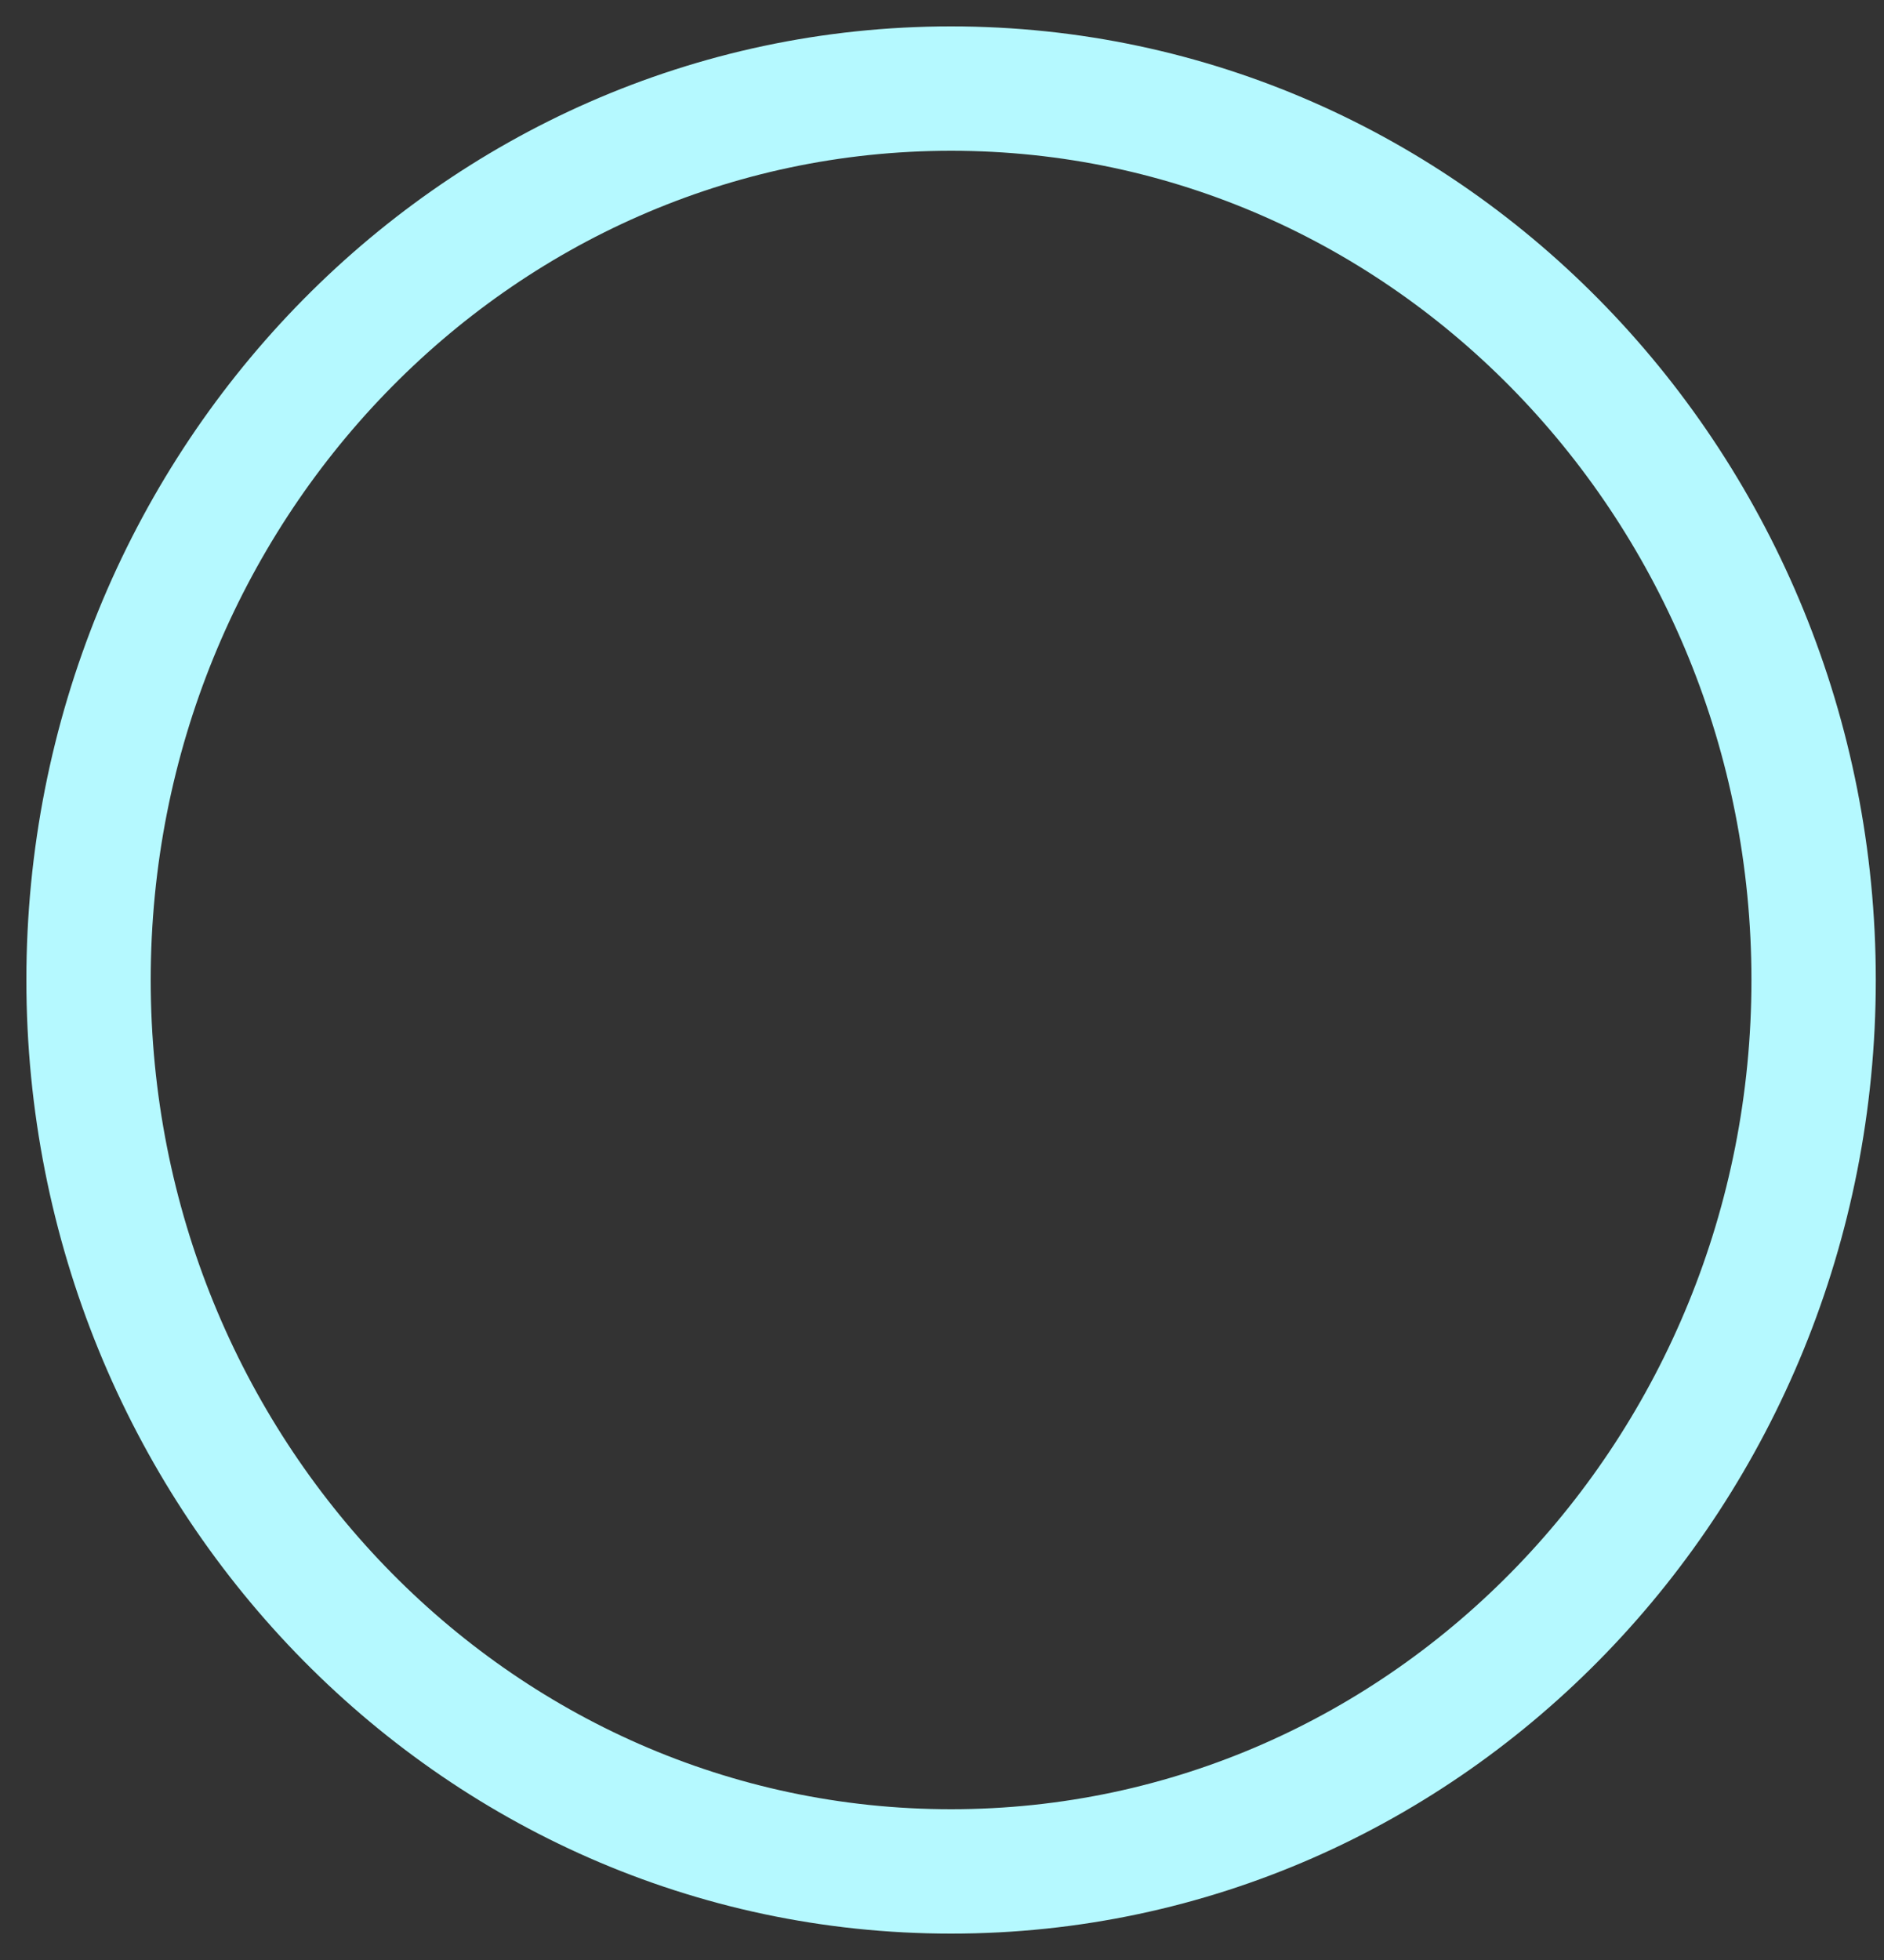 <svg width="25" height="26" viewBox="0 0 25 26" fill="none" xmlns="http://www.w3.org/2000/svg">
<rect x="0" y="0" width="25" height="26" fill="#333333" stroke="none"/>
<path d="M12.621 24.825C18.969 24.825 24.066 19.503 24.066 13C24.066 6.497 18.969 1.175 12.621 1.175C6.272 1.175 1.175 6.497 1.175 13C1.175 19.503 6.272 24.825 12.621 24.825Z" stroke="#B5F9FF" stroke-width="1.65"/>
</svg>
